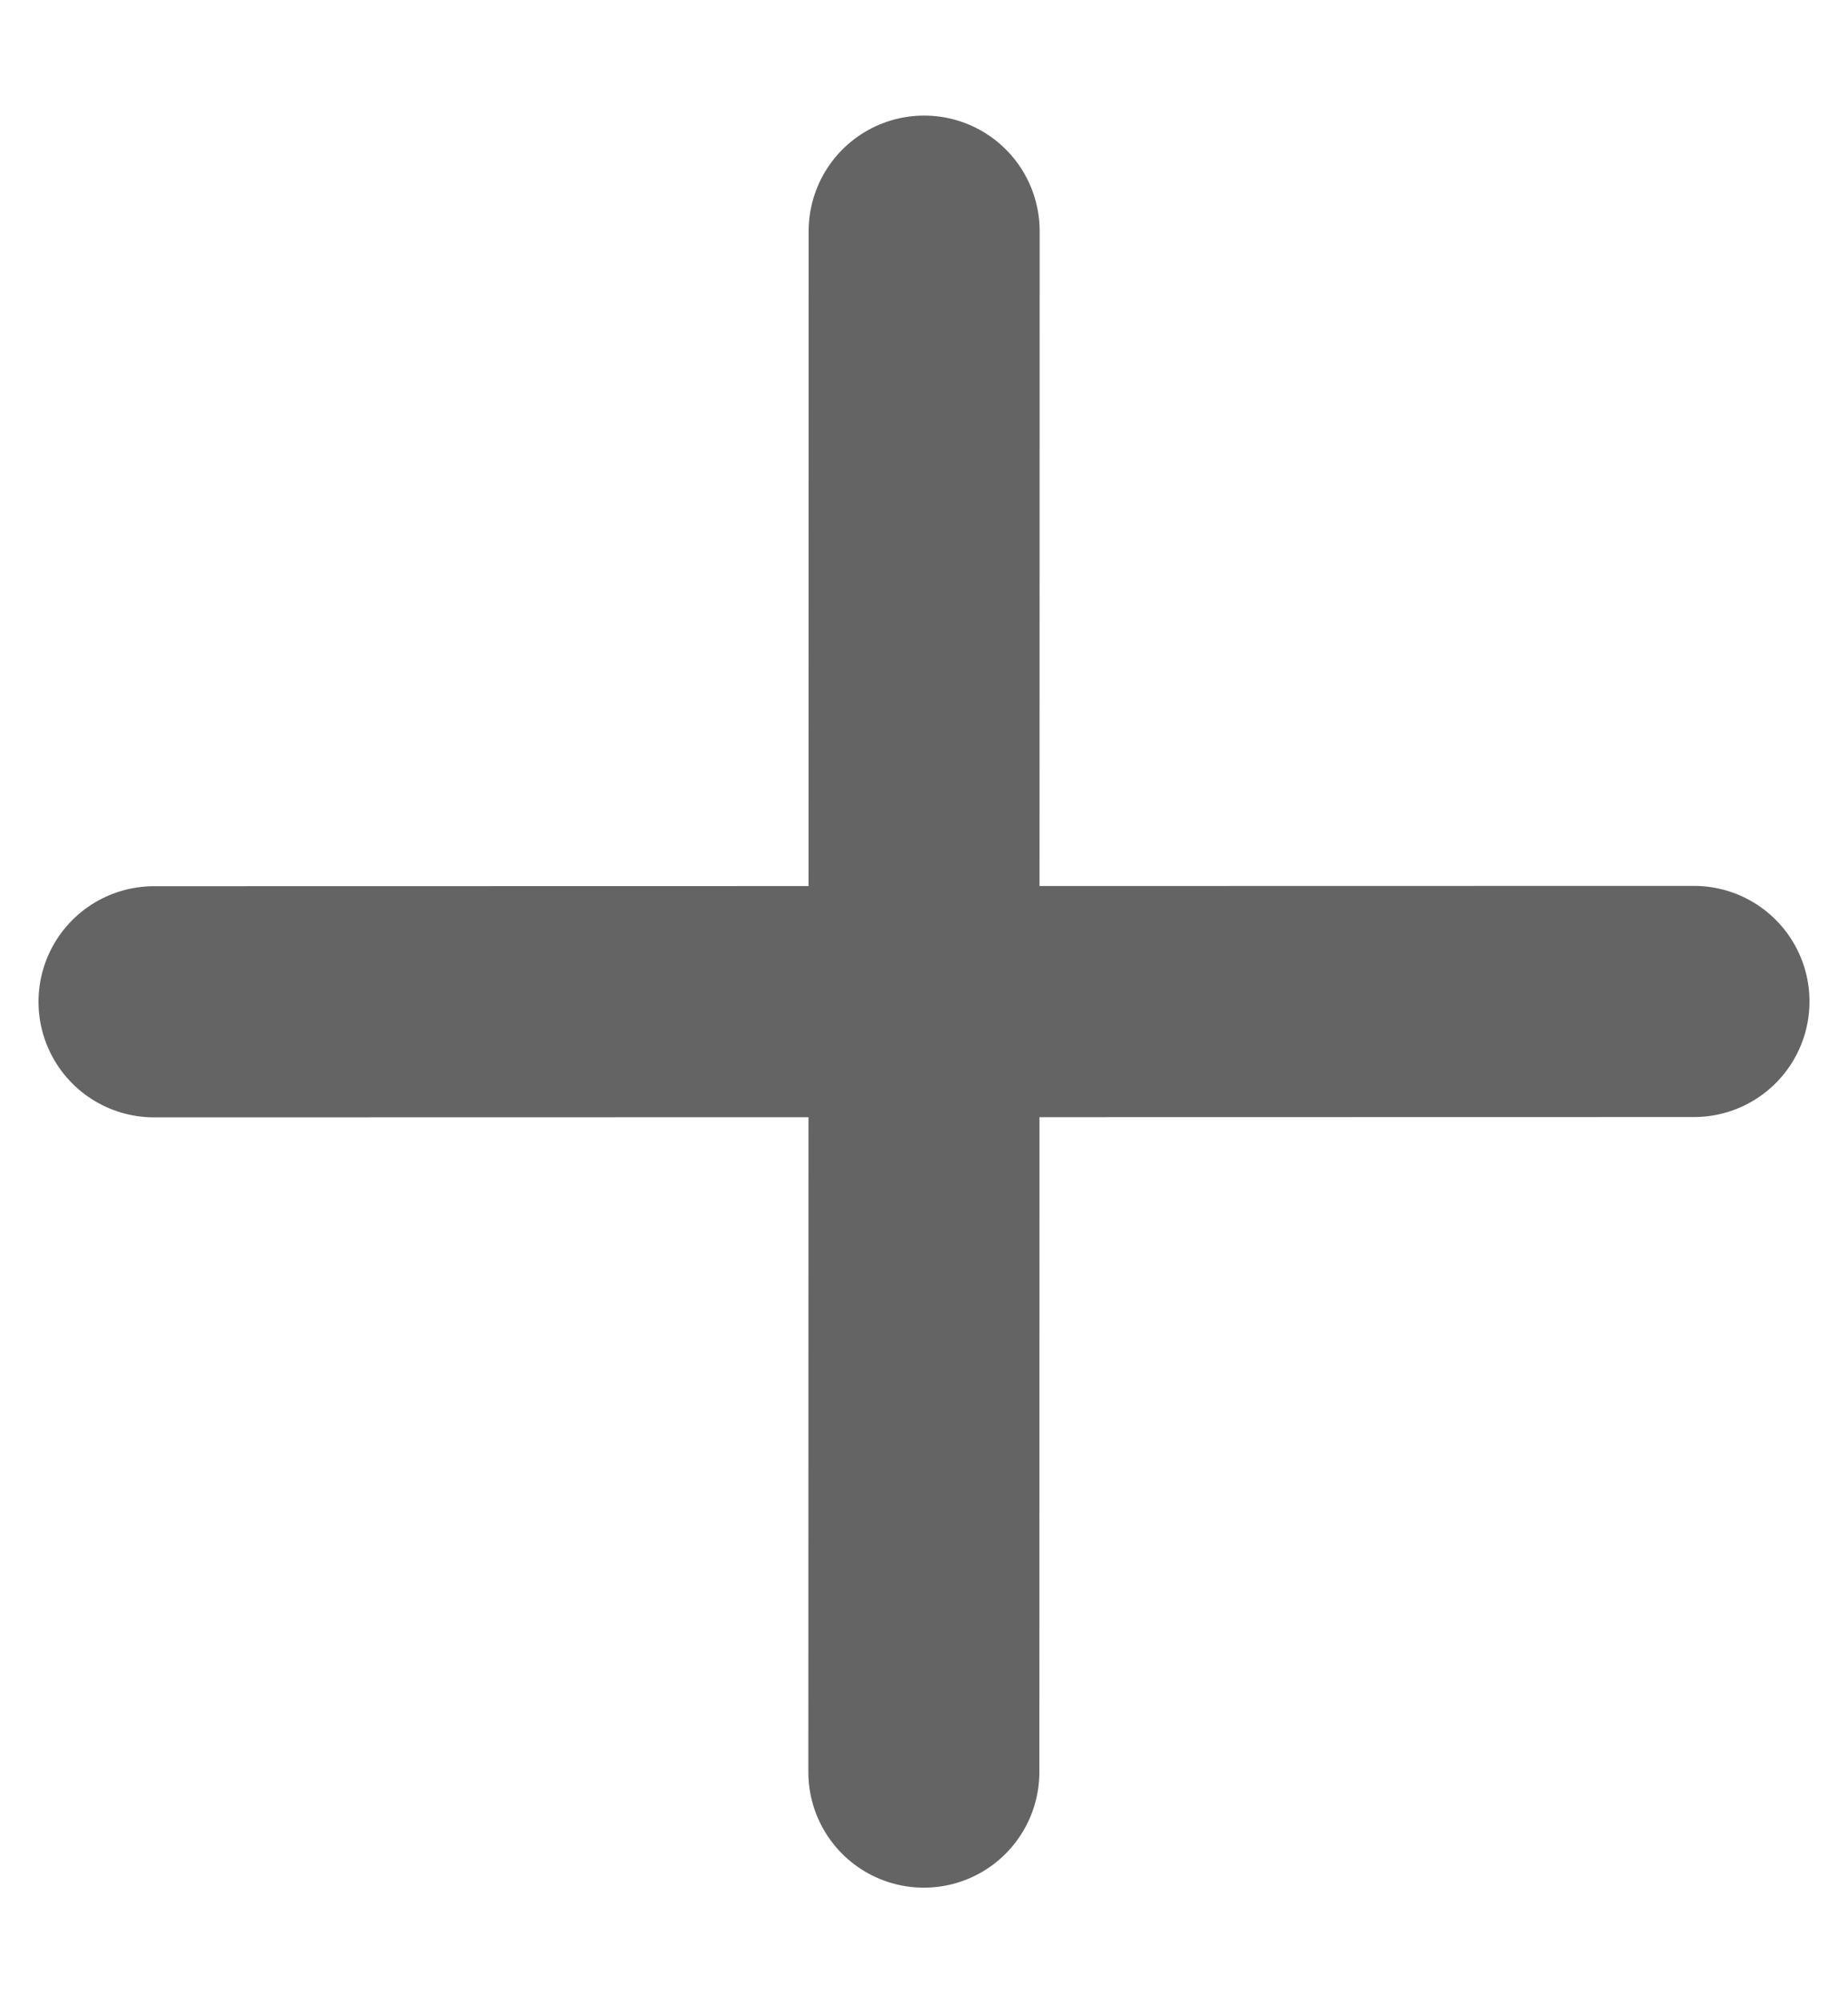 <svg width="12" height="13" viewBox="0 0 12 13" fill="none" xmlns="http://www.w3.org/2000/svg">
<path d="M5.999 11.5L6.001 1.5M1 6.501L11 6.499" stroke="#646464" stroke-width="1.5" stroke-linecap="round"/>
</svg>

